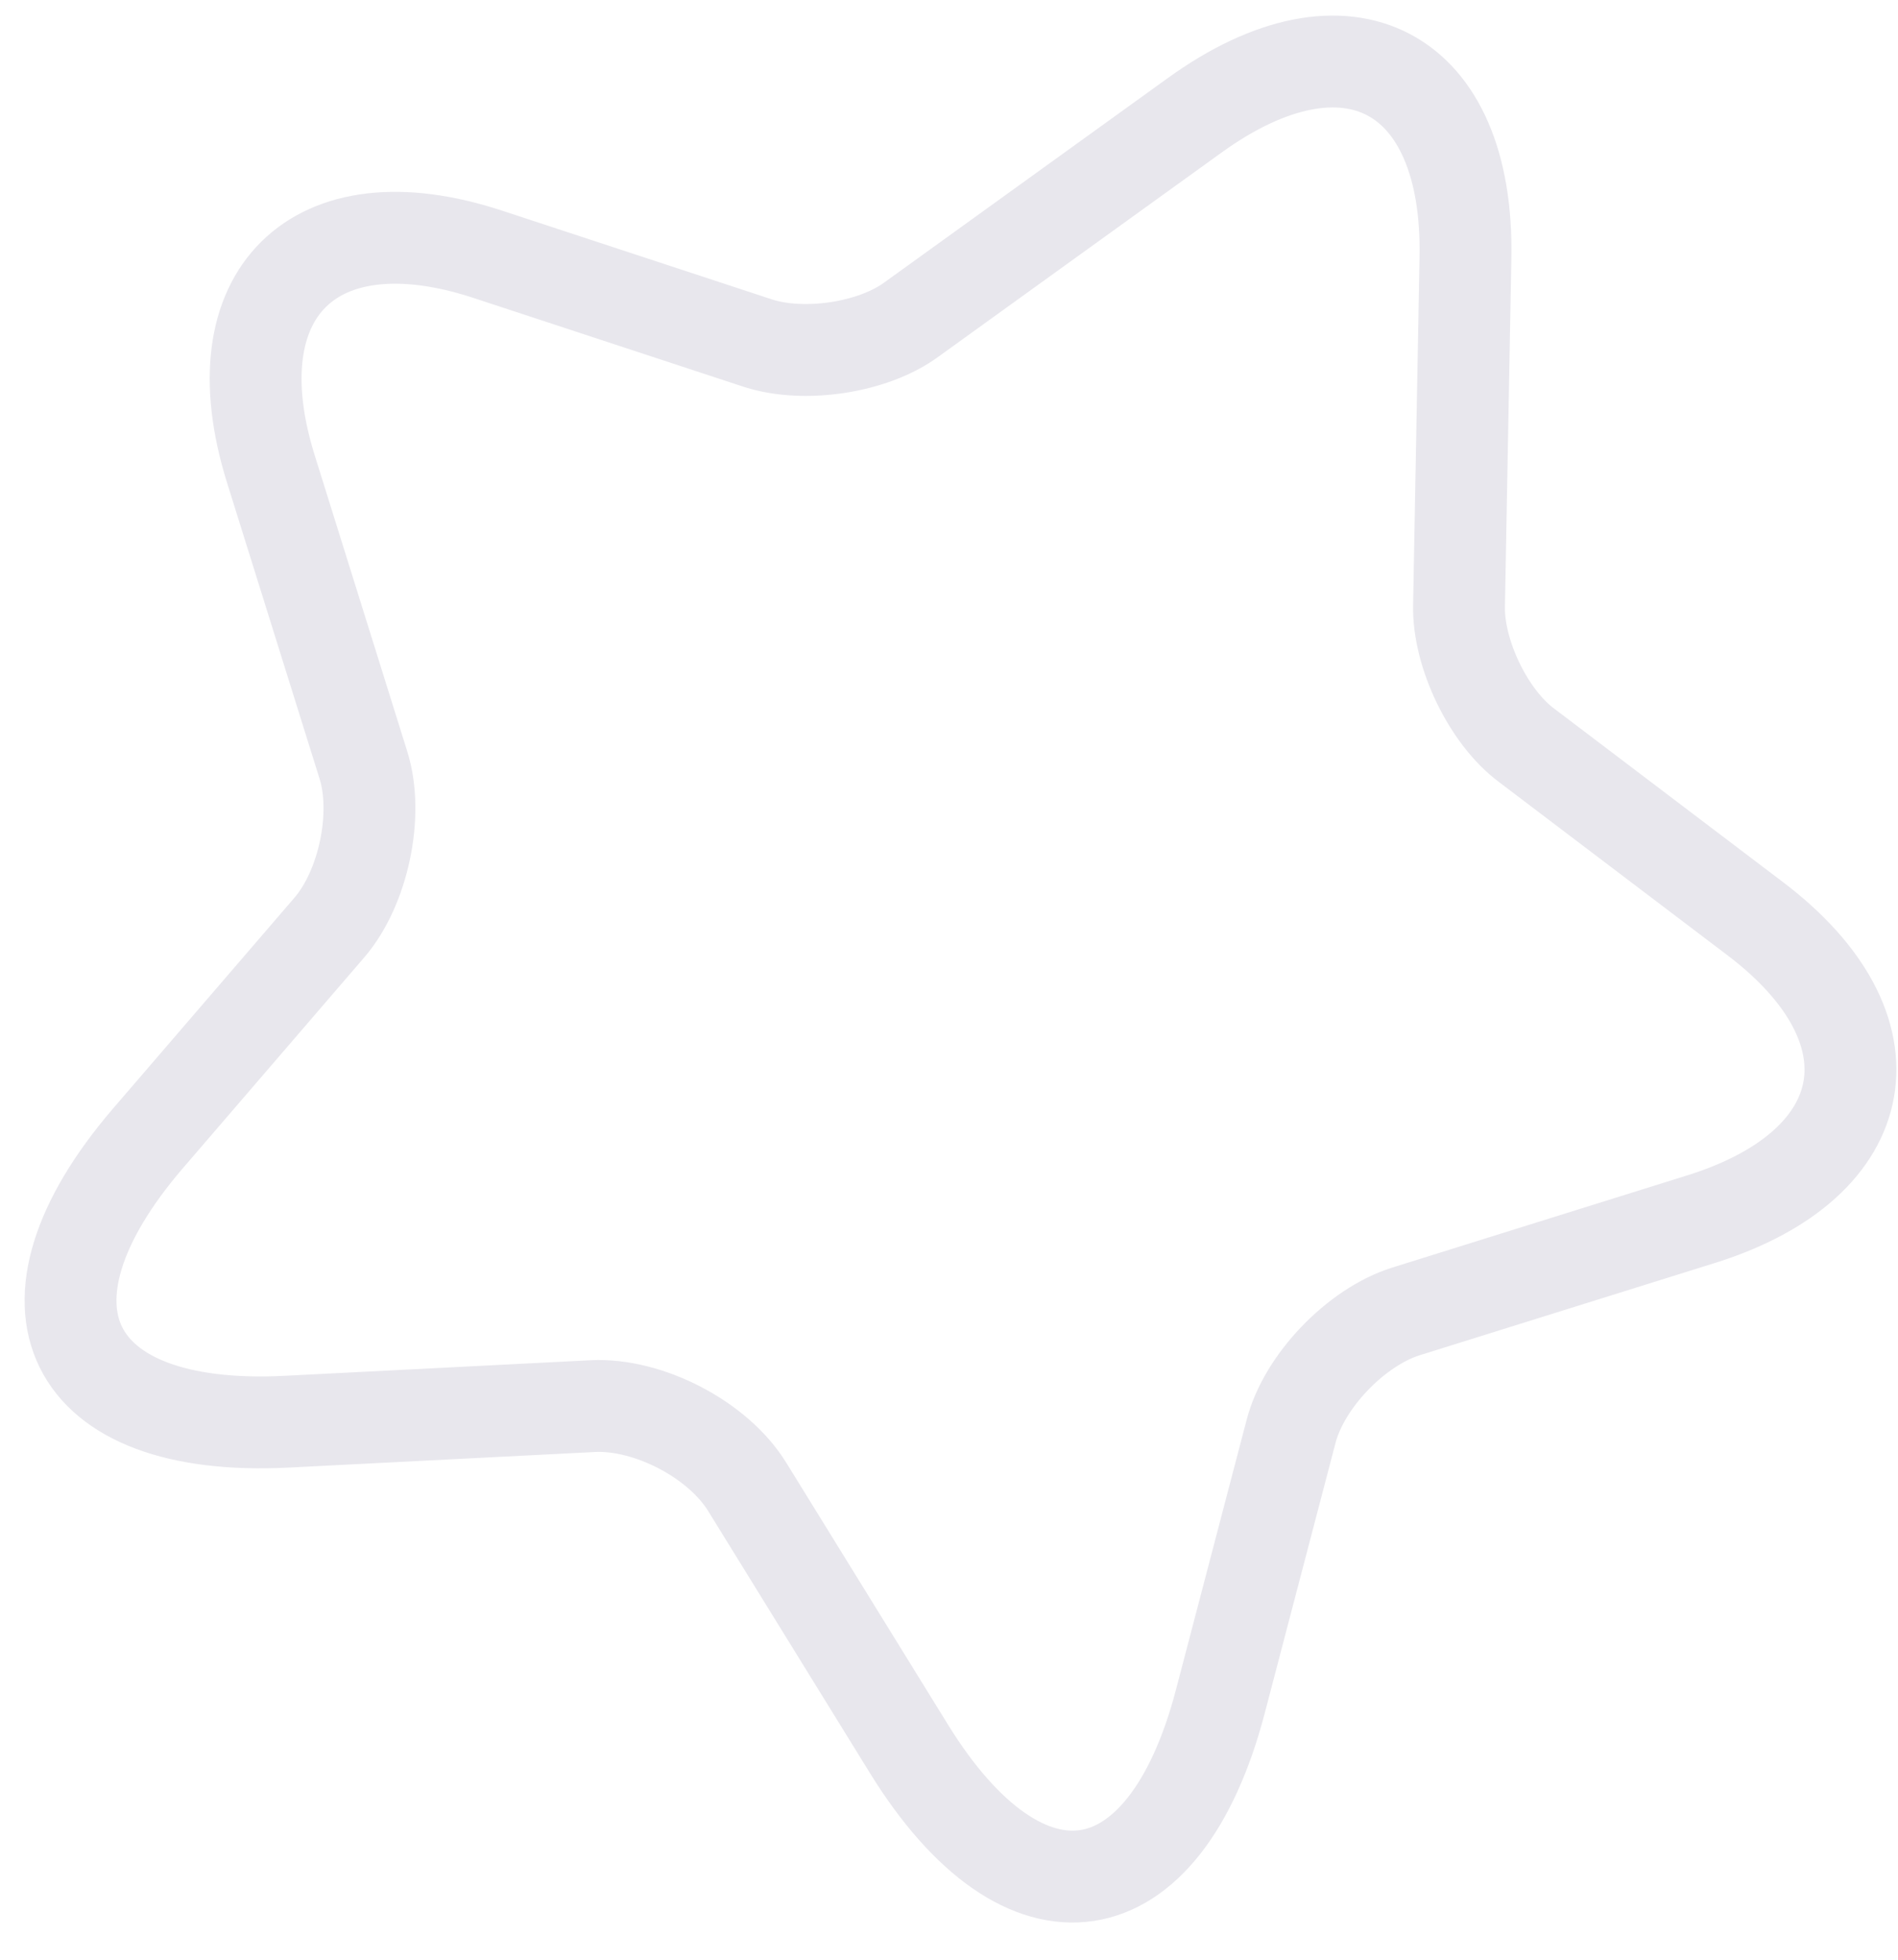 <svg width="31" height="32" viewBox="0 0 31 32" fill="none" xmlns="http://www.w3.org/2000/svg">
<path d="M23.935 4.21L23.83 9.895C23.815 10.675 24.31 11.71 24.94 12.175L28.66 14.995C31.045 16.795 30.655 19 27.805 19.901L22.96 21.415C22.15 21.67 21.295 22.555 21.085 23.381L19.93 27.79C19.015 31.27 16.735 31.615 14.845 28.555L12.205 24.28C11.725 23.5 10.585 22.916 9.685 22.96L4.675 23.215C1.09 23.395 0.07 21.326 2.41 18.596L5.38 15.145C5.935 14.5 6.19 13.3 5.935 12.491L4.42 7.645C3.535 4.795 5.125 3.22 7.96 4.15L12.385 5.605C13.135 5.845 14.26 5.68 14.89 5.215L19.51 1.885C22 0.085 23.995 1.135 23.935 4.21Z" stroke="#E8E7ED" stroke-width="1.5" stroke-linecap="round" stroke-linejoin="round"/>
</svg>
